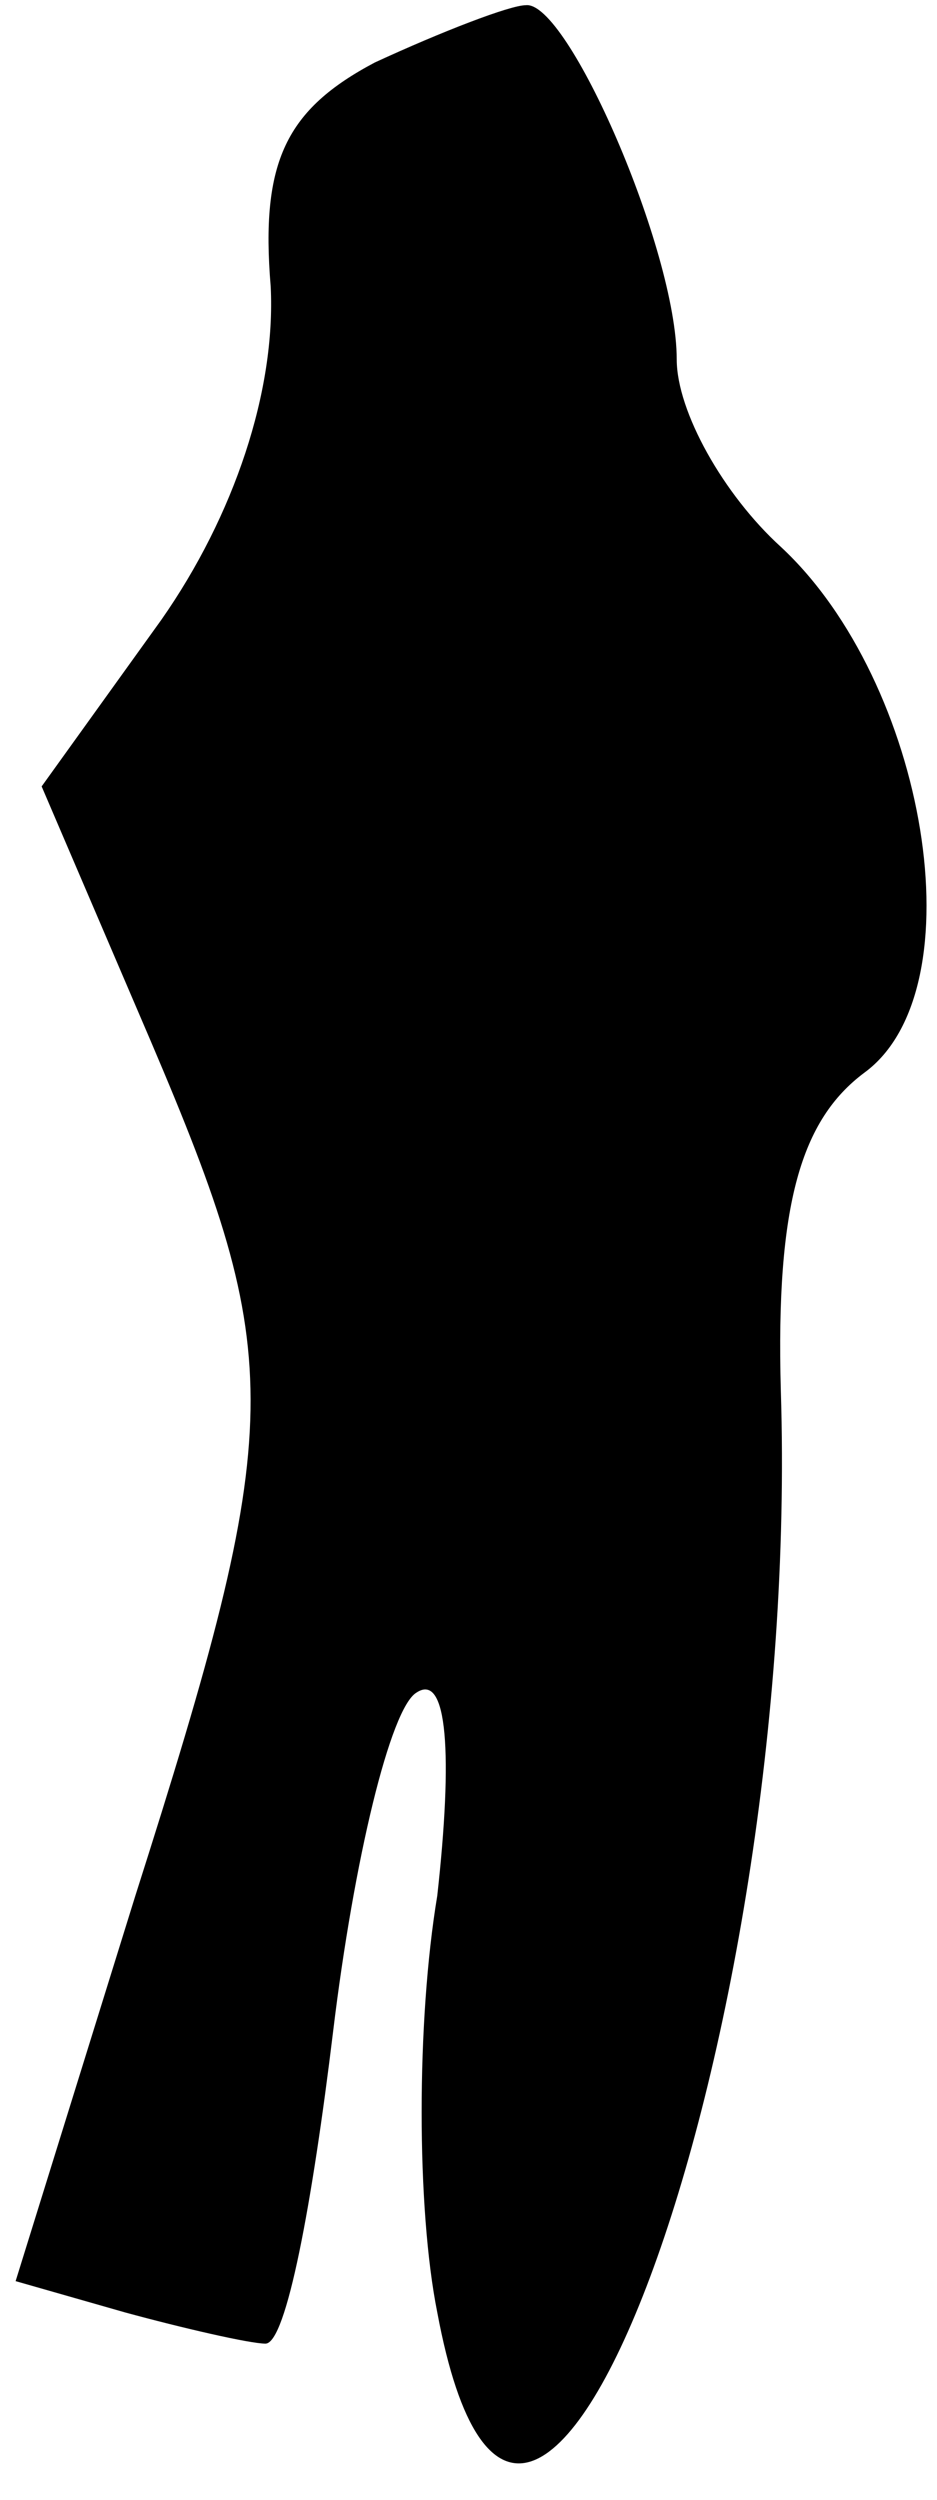 <?xml version="1.0" standalone="no"?>
<!DOCTYPE svg PUBLIC "-//W3C//DTD SVG 20010904//EN"
 "http://www.w3.org/TR/2001/REC-SVG-20010904/DTD/svg10.dtd">
<svg version="1.0" xmlns="http://www.w3.org/2000/svg"
 width="18pt" height="48pt" viewBox="0 0 18 48"
 preserveAspectRatio="xMidYMid meet">
<g transform="translate(0,48) scale(0.1,-0.1)"
fill="#000000" stroke="none">
<path fill="#000000" stroke="none" d="M72 468 c-17 -9 -22 -19 -20 -43 1 -20
-7 -44 -21 -64 l-23 -32 21 -49 c26 -61 26 -73 -3 -164 l-23 -74 21 -6 c11 -3
24 -6 27 -6 4 0 9 27 13 60 4 33 11 62 16 65 6 4 7 -12 4 -39 -4 -24 -4 -60 0
-80 17 -91 70 50 66 177 -1 36 4 52 16 61 22 16 12 75 -16 101 -11 10 -20 26
-20 36 0 21 -21 69 -29 68 -3 0 -16 -5 -29 -11z"/>
</g>
</svg>
